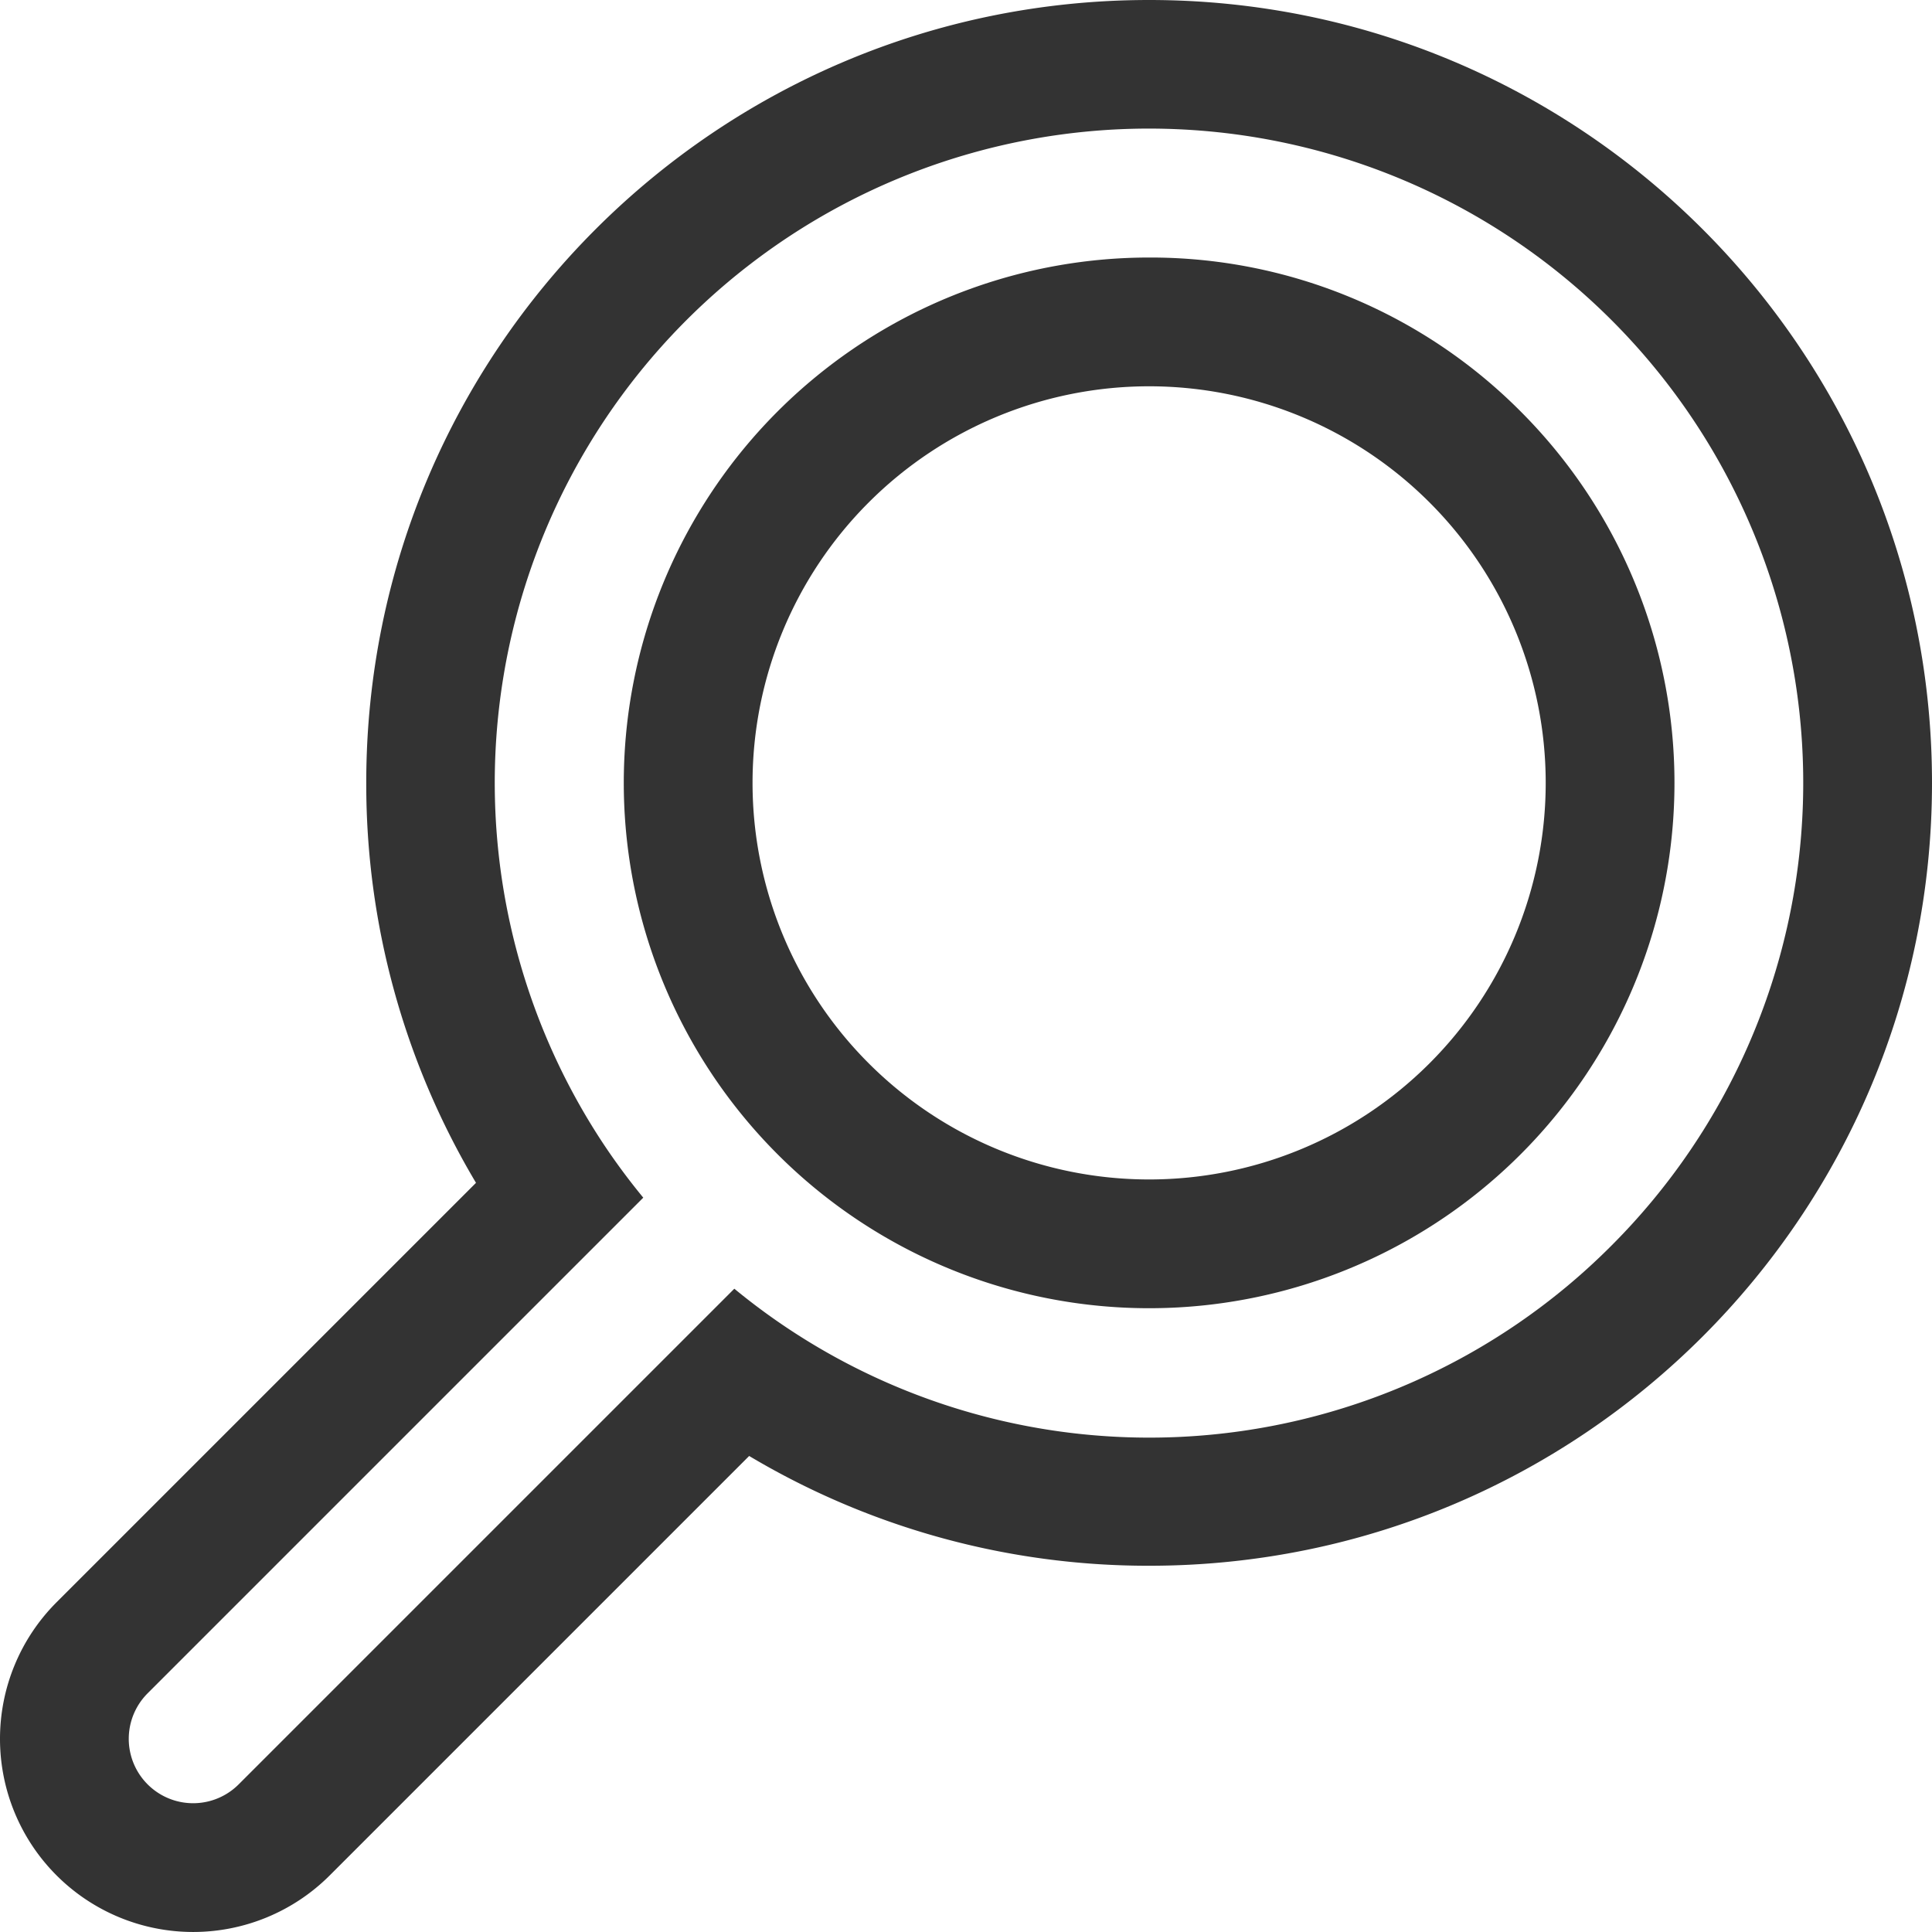 <svg xmlns="http://www.w3.org/2000/svg" viewBox="0 0 476.831 476.827"><path d="M283.518 0c-106.712,0-193.219,86.507-193.219,193.219a192.319,192.319,0,0,0,27.086,98.713L13.868,395.449a47.67,47.67,0,0,0,0,67.415l0.0 0a47.67,47.67,0,0,0,67.415,0L184.804,359.344a192.31,192.31,0,0,0,98.714,27.094c106.712,0,193.219-86.507,193.219-193.219S390.23 0,283.518 0ZM397.673,307.374a161.014,161.014,0,0,1-216.531,10.689L158.588,340.617h0L58.812,440.393a15.89,15.89,0,0,1-22.472-22.472l99.781-99.781,10.845-10.845,11.703-11.703q-5.113-6.212-9.55-12.843A161.47,161.47,0,1,1,397.673,307.374Z" transform="translate(0.094 -0)" fill="rgb(51, 51, 51)"/><path d="M283.518,95.34a97.879,97.879,0,1,1-97.879,97.879A97.879,97.879,0,0,1,283.518,95.34m0-31.78a129.659,129.659,0,1,0,91.683,37.976A128.81,128.81,0,0,0,283.518,63.56Z" transform="translate(0.094 -0)" fill="rgb(51, 51, 51)"/></svg>